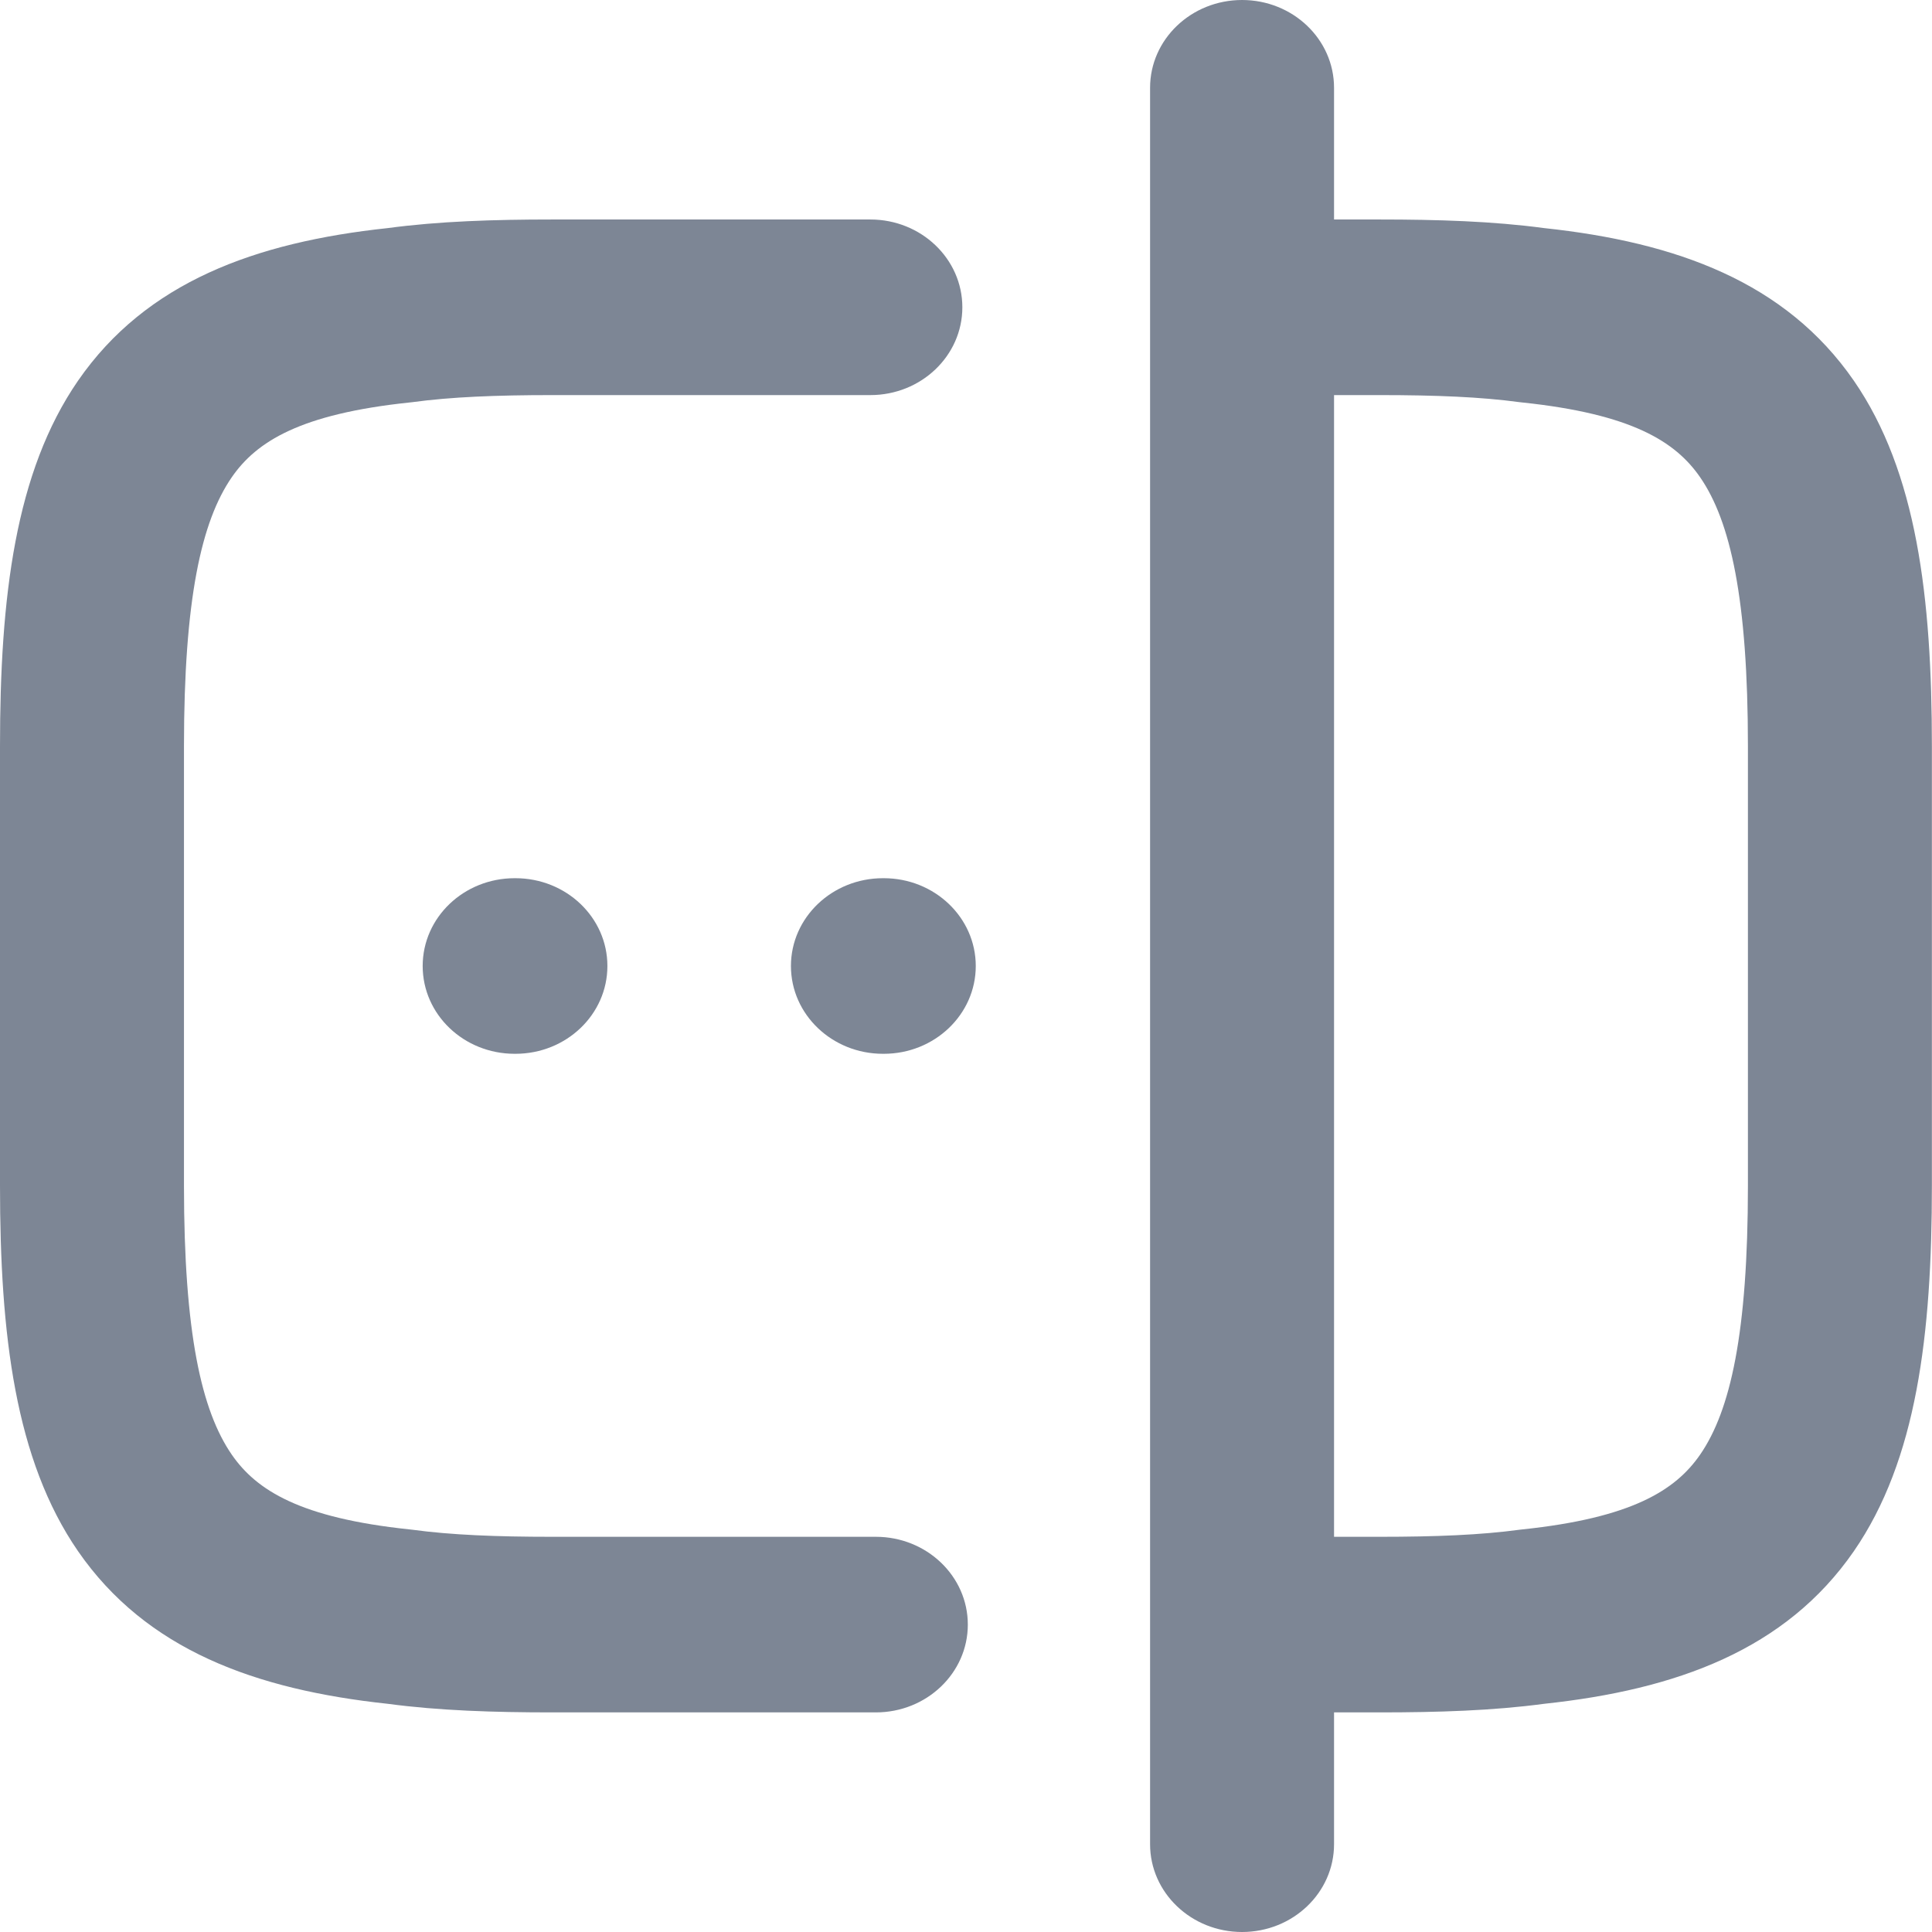 <svg width="18" height="18" viewBox="0 0 18 18" fill="none" xmlns="http://www.w3.org/2000/svg">
<path fill-rule="evenodd" clip-rule="evenodd" d="M5.143 3.681C4.624 3.681 4.201 3.698 3.841 3.747C3.832 3.748 3.823 3.749 3.814 3.75C2.8 3.857 2.39 4.112 2.159 4.447C1.877 4.856 1.714 5.579 1.714 6.954V11.045C1.714 12.42 1.877 13.143 2.159 13.552C2.39 13.887 2.8 14.142 3.814 14.249C3.823 14.25 3.832 14.251 3.841 14.252C4.201 14.301 4.624 14.318 5.143 14.318H8.16C8.633 14.318 9.017 14.684 9.017 15.136C9.017 15.588 8.633 15.954 8.16 15.954H5.143C4.604 15.954 4.089 15.938 3.613 15.874C2.378 15.742 1.362 15.371 0.727 14.452C0.141 13.602 0 12.436 0 11.045V6.954C0 5.563 0.141 4.397 0.727 3.547C1.362 2.628 2.378 2.257 3.613 2.125C4.089 2.061 4.604 2.045 5.143 2.045H8.109C8.582 2.045 8.966 2.411 8.966 2.863C8.966 3.315 8.582 3.681 8.109 3.681H5.143Z" fill="#7D8695"/>
<path fill-rule="evenodd" clip-rule="evenodd" d="M10.73 2.863C10.73 2.411 11.114 2.045 11.588 2.045H12.856C13.395 2.045 13.91 2.061 14.386 2.125C15.621 2.257 16.637 2.628 17.272 3.547C17.858 4.397 17.999 5.563 17.999 6.954V11.045C17.999 12.436 17.858 13.602 17.272 14.452C16.637 15.371 15.621 15.742 14.386 15.874C13.91 15.938 13.395 15.954 12.856 15.954H11.588C11.114 15.954 10.73 15.588 10.73 15.136C10.73 14.684 11.114 14.318 11.588 14.318H12.856C13.375 14.318 13.798 14.301 14.158 14.252C14.167 14.251 14.176 14.25 14.185 14.249C15.199 14.142 15.609 13.887 15.84 13.552C16.122 13.143 16.285 12.42 16.285 11.045V6.954C16.285 5.579 16.122 4.856 15.84 4.447C15.609 4.112 15.199 3.857 14.185 3.75C14.176 3.749 14.167 3.748 14.158 3.747C13.798 3.698 13.375 3.681 12.856 3.681H11.588C11.114 3.681 10.73 3.315 10.73 2.863Z" fill="#7D8695"/>
<path fill-rule="evenodd" clip-rule="evenodd" d="M11.572 0C12.045 0 12.429 0.366 12.429 0.818V17.182C12.429 17.634 12.045 18 11.572 18C11.099 18 10.715 17.634 10.715 17.182V0.818C10.715 0.366 11.099 0 11.572 0Z" fill="#7D8695"/>
<path fill-rule="evenodd" clip-rule="evenodd" d="M7.369 9C7.369 8.548 7.753 8.182 8.226 8.182H8.234C8.707 8.182 9.091 8.548 9.091 9C9.091 9.452 8.707 9.818 8.234 9.818H8.226C7.753 9.818 7.369 9.452 7.369 9Z" fill="#7D8695"/>
<path fill-rule="evenodd" clip-rule="evenodd" d="M3.938 9C3.938 8.548 4.321 8.182 4.795 8.182H4.802C5.276 8.182 5.659 8.548 5.659 9C5.659 9.452 5.276 9.818 4.802 9.818H4.795C4.321 9.818 3.938 9.452 3.938 9Z" fill="#7D8695"/>
</svg>
